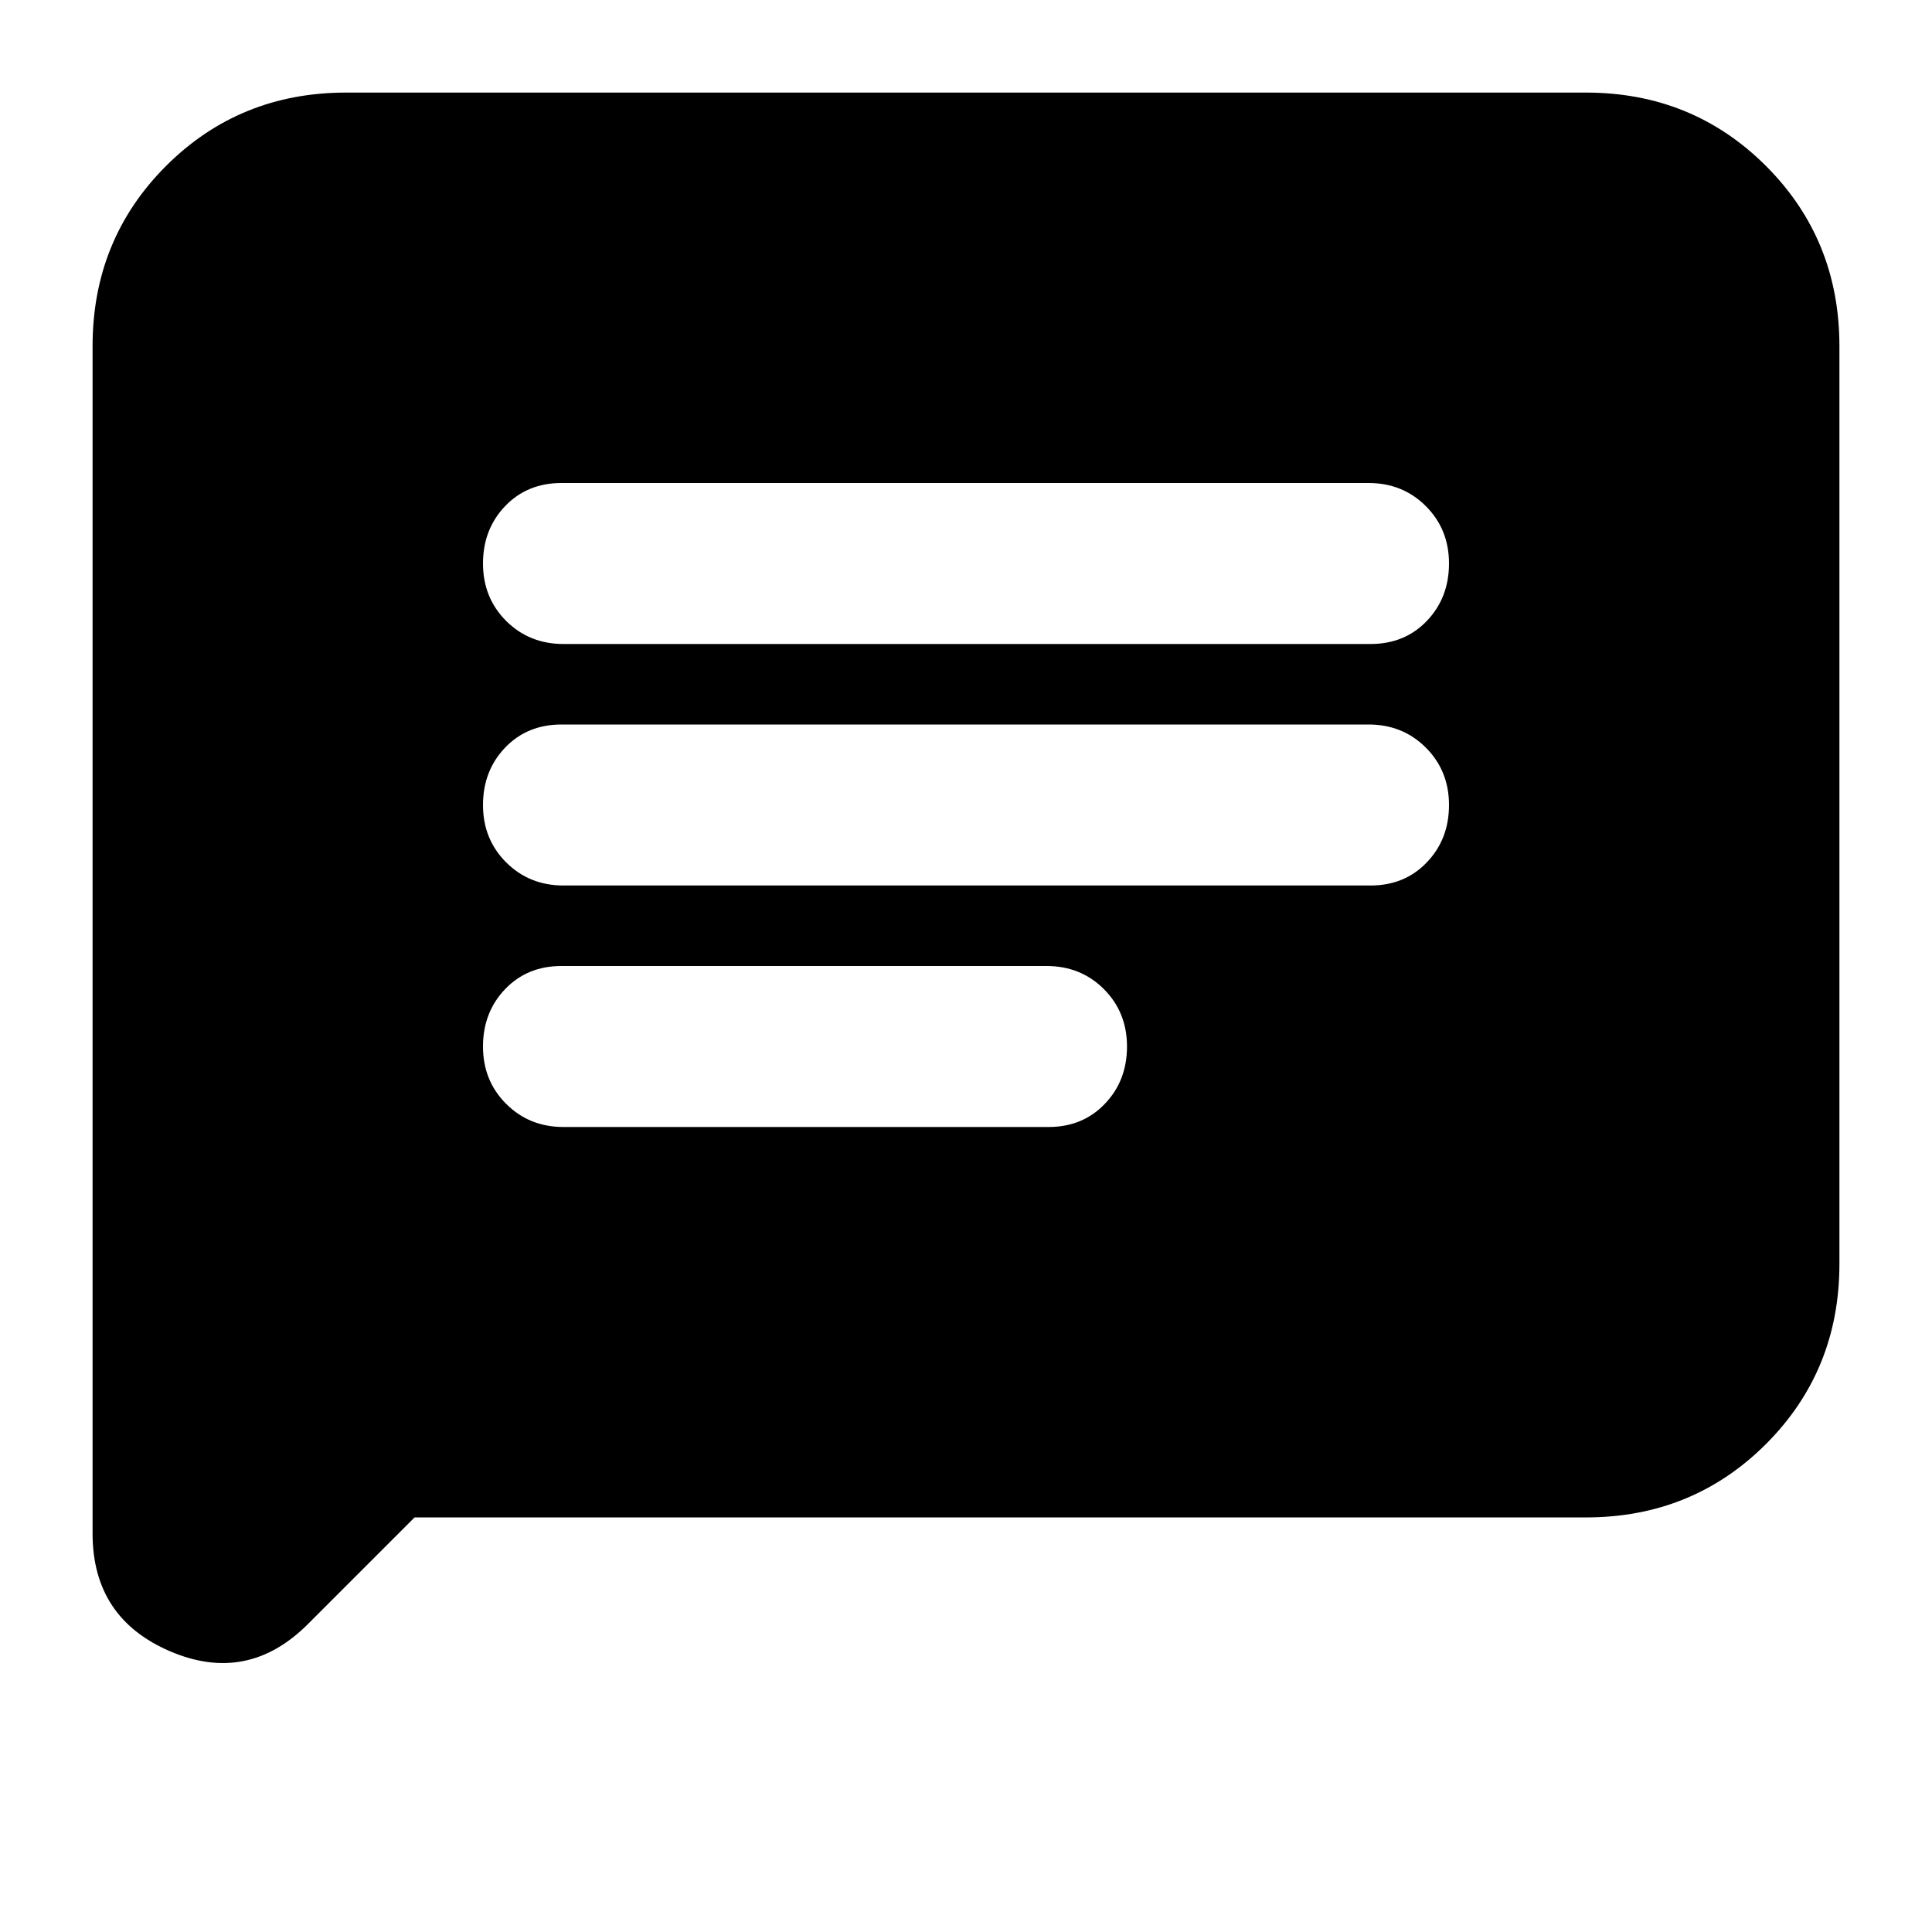 <svg xmlns="http://www.w3.org/2000/svg" height="24" width="24"><path d="M7 14H13.025Q13.45 14 13.725 13.712Q14 13.425 14 13Q14 12.575 13.713 12.287Q13.425 12 13 12H6.975Q6.55 12 6.275 12.287Q6 12.575 6 13Q6 13.425 6.287 13.712Q6.575 14 7 14ZM7 11H17.025Q17.45 11 17.725 10.712Q18 10.425 18 10Q18 9.575 17.712 9.287Q17.425 9 17 9H6.975Q6.55 9 6.275 9.287Q6 9.575 6 10Q6 10.425 6.287 10.712Q6.575 11 7 11ZM7 8H17.025Q17.45 8 17.725 7.713Q18 7.425 18 7Q18 6.575 17.712 6.287Q17.425 6 17 6H6.975Q6.55 6 6.275 6.287Q6 6.575 6 7Q6 7.425 6.287 7.713Q6.575 8 7 8ZM1.15 19.05V4.3Q1.15 2.975 2.062 2.062Q2.975 1.15 4.3 1.15H19.7Q21.025 1.15 21.938 2.062Q22.85 2.975 22.85 4.3V15.7Q22.85 17.025 21.938 17.938Q21.025 18.85 19.7 18.85H5.15L3.825 20.175Q3.075 20.925 2.113 20.513Q1.15 20.1 1.15 19.05Z"/></svg>